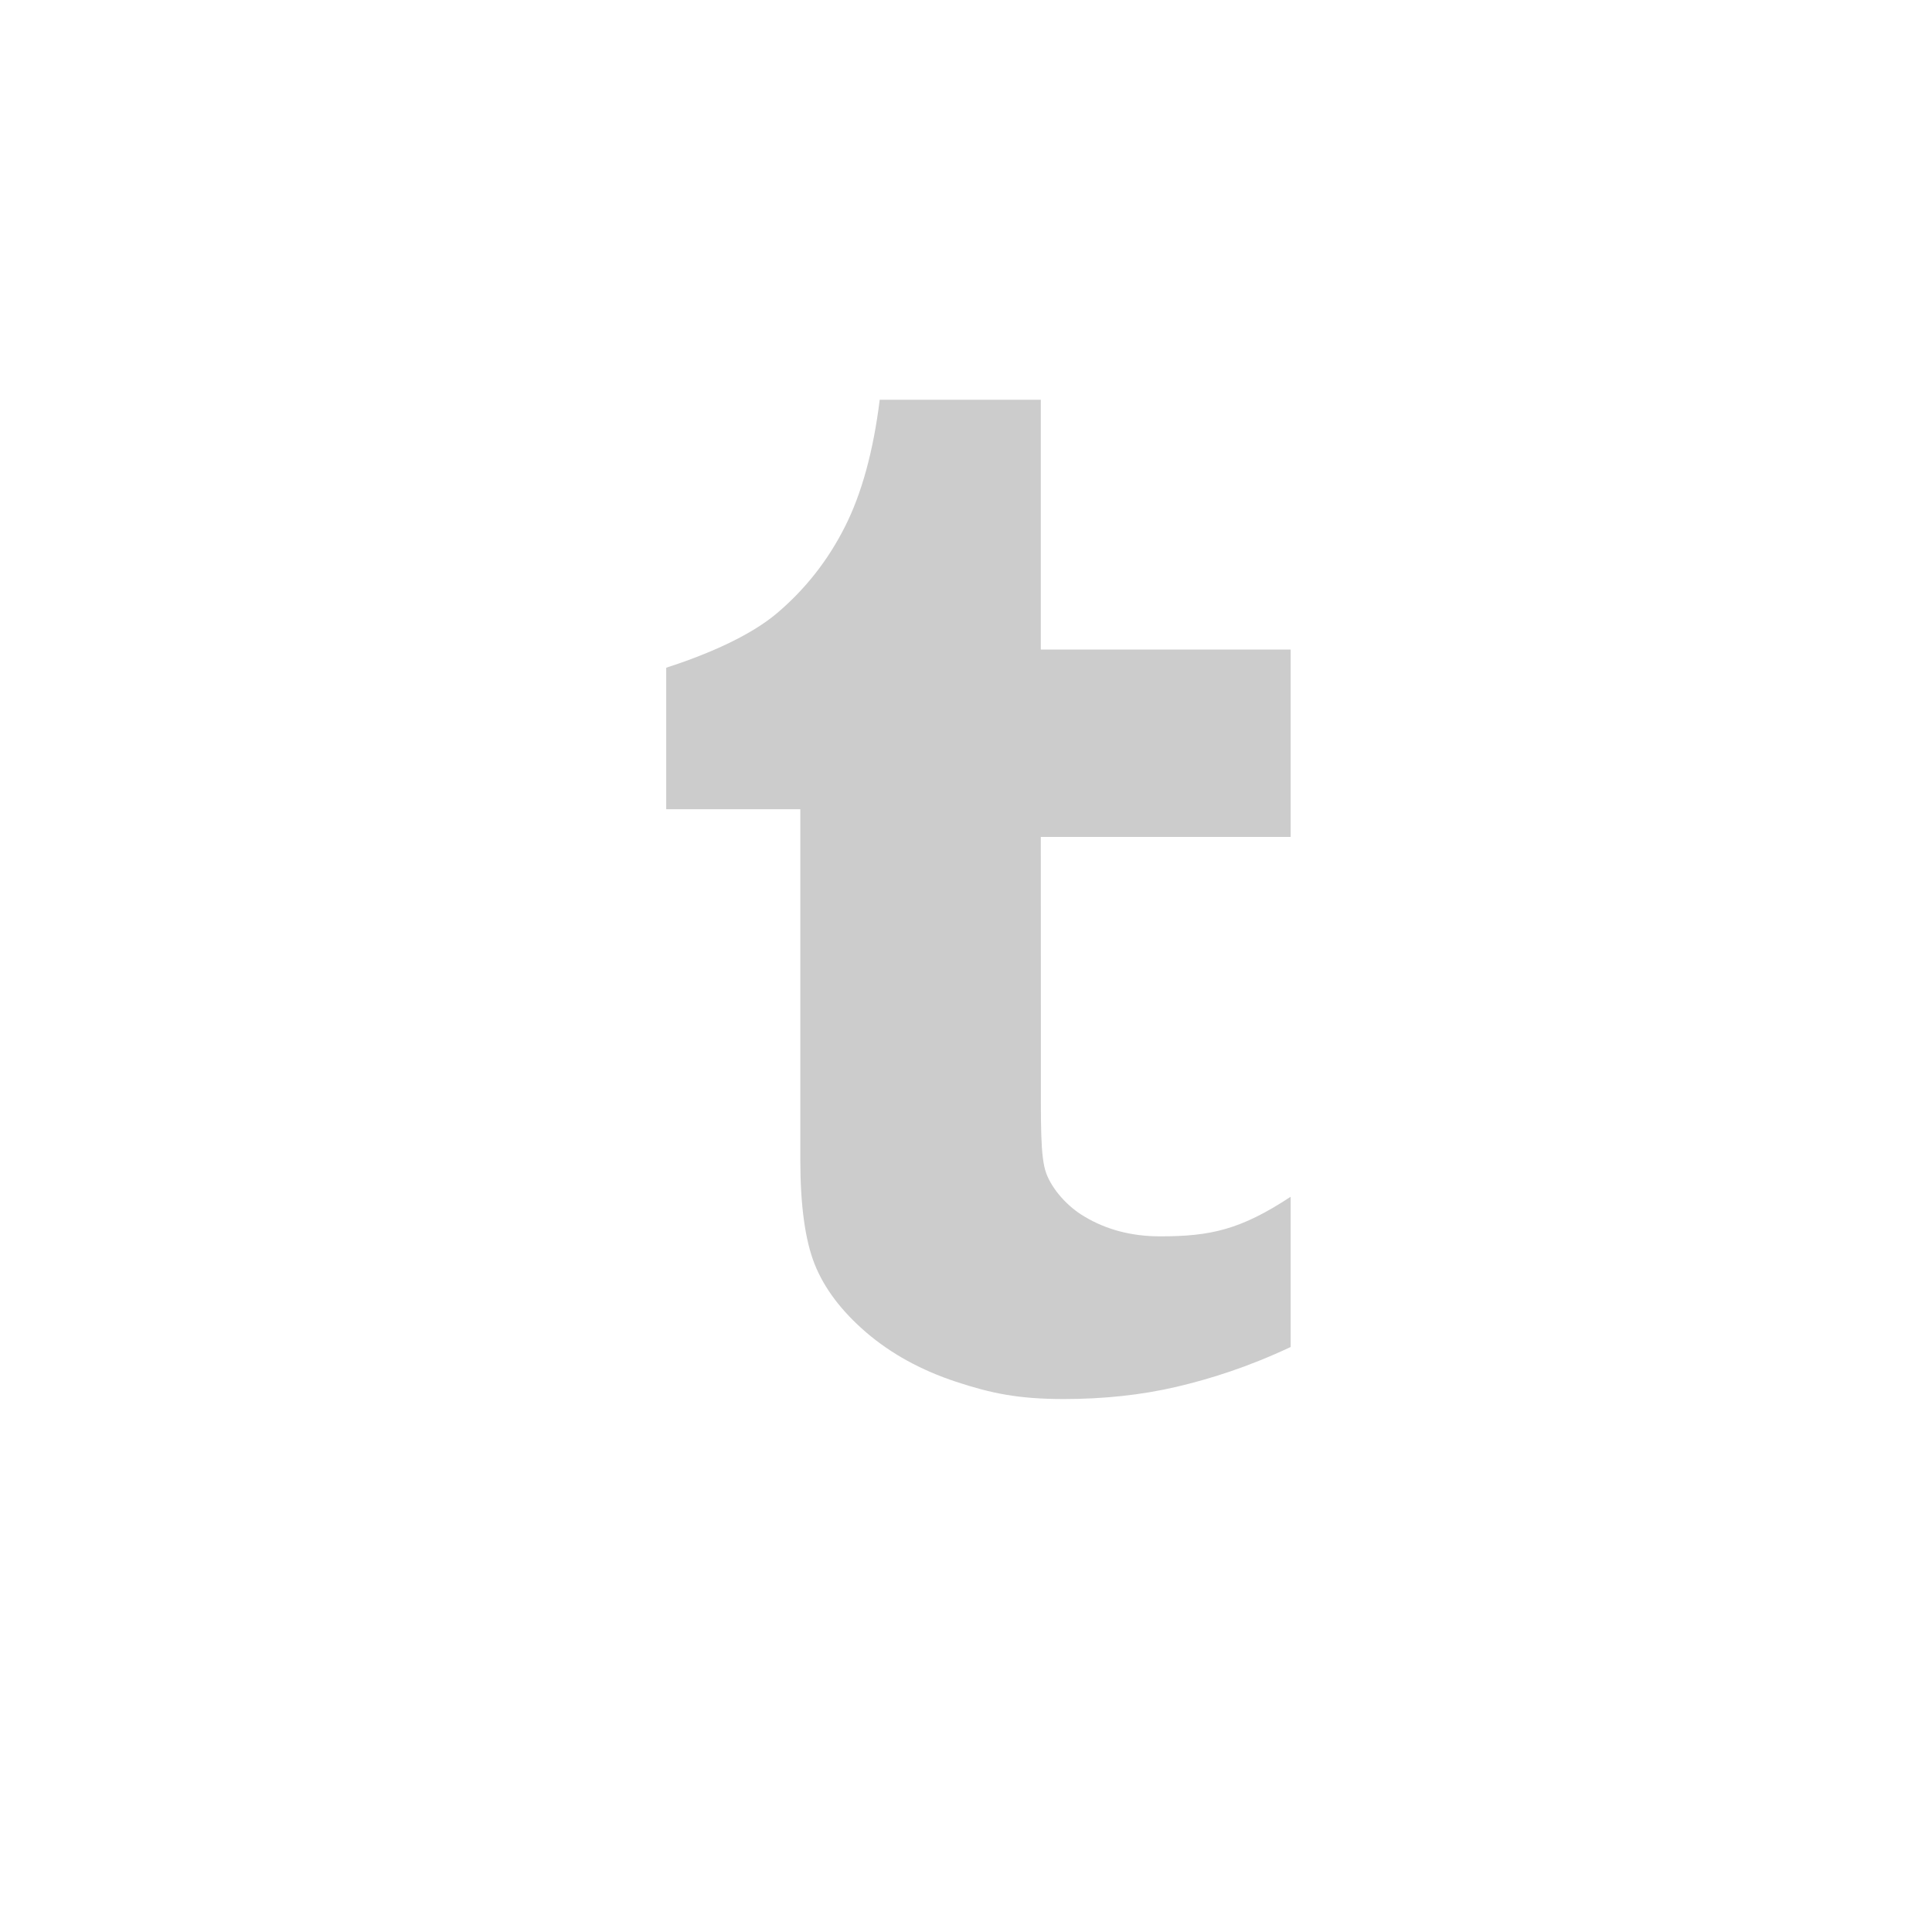 <?xml version="1.0" encoding="utf-8"?>
<!-- Generator: Adobe Illustrator 17.0.2, SVG Export Plug-In . SVG Version: 6.00 Build 0)  -->
<!DOCTYPE svg PUBLIC "-//W3C//DTD SVG 1.0//EN" "http://www.w3.org/TR/2001/REC-SVG-20010904/DTD/svg10.dtd">
<svg version="1.0" id="Layer_1" xmlns="http://www.w3.org/2000/svg" xmlns:xlink="http://www.w3.org/1999/xlink" x="0px" y="0px"
	 width="29px" height="29px" viewBox="0 0 29 29" enable-background="new 0 0 29 29" xml:space="preserve">
<g>
	<path fill="#CCCCCC" d="M15.623,12.563h3.75V9.75h-3.75l0-3.75h-2.418c-0.096,0.774-0.271,1.412-0.525,1.912
		c-0.254,0.502-0.591,0.93-1.012,1.288C11.248,9.557,10.589,9.832,10,10.023v2.124h2.013v5.26c0,0.686,0.072,1.21,0.216,1.571
		c0.144,0.361,0.401,0.702,0.774,1.023c0.371,0.318,0.821,0.566,1.348,0.74C14.877,20.914,15.282,21,15.968,21
		c0.604,0,1.166-0.061,1.686-0.182c0.519-0.122,1.078-0.298,1.719-0.599v-2.255c-0.751,0.494-1.2,0.594-1.959,0.594
		c-0.427,0-0.806-0.099-1.138-0.298c-0.25-0.147-0.48-0.402-0.571-0.647c-0.092-0.247-0.081-0.748-0.081-1.619L15.623,12.563
		L15.623,12.563z"/>
</g>
</svg>
